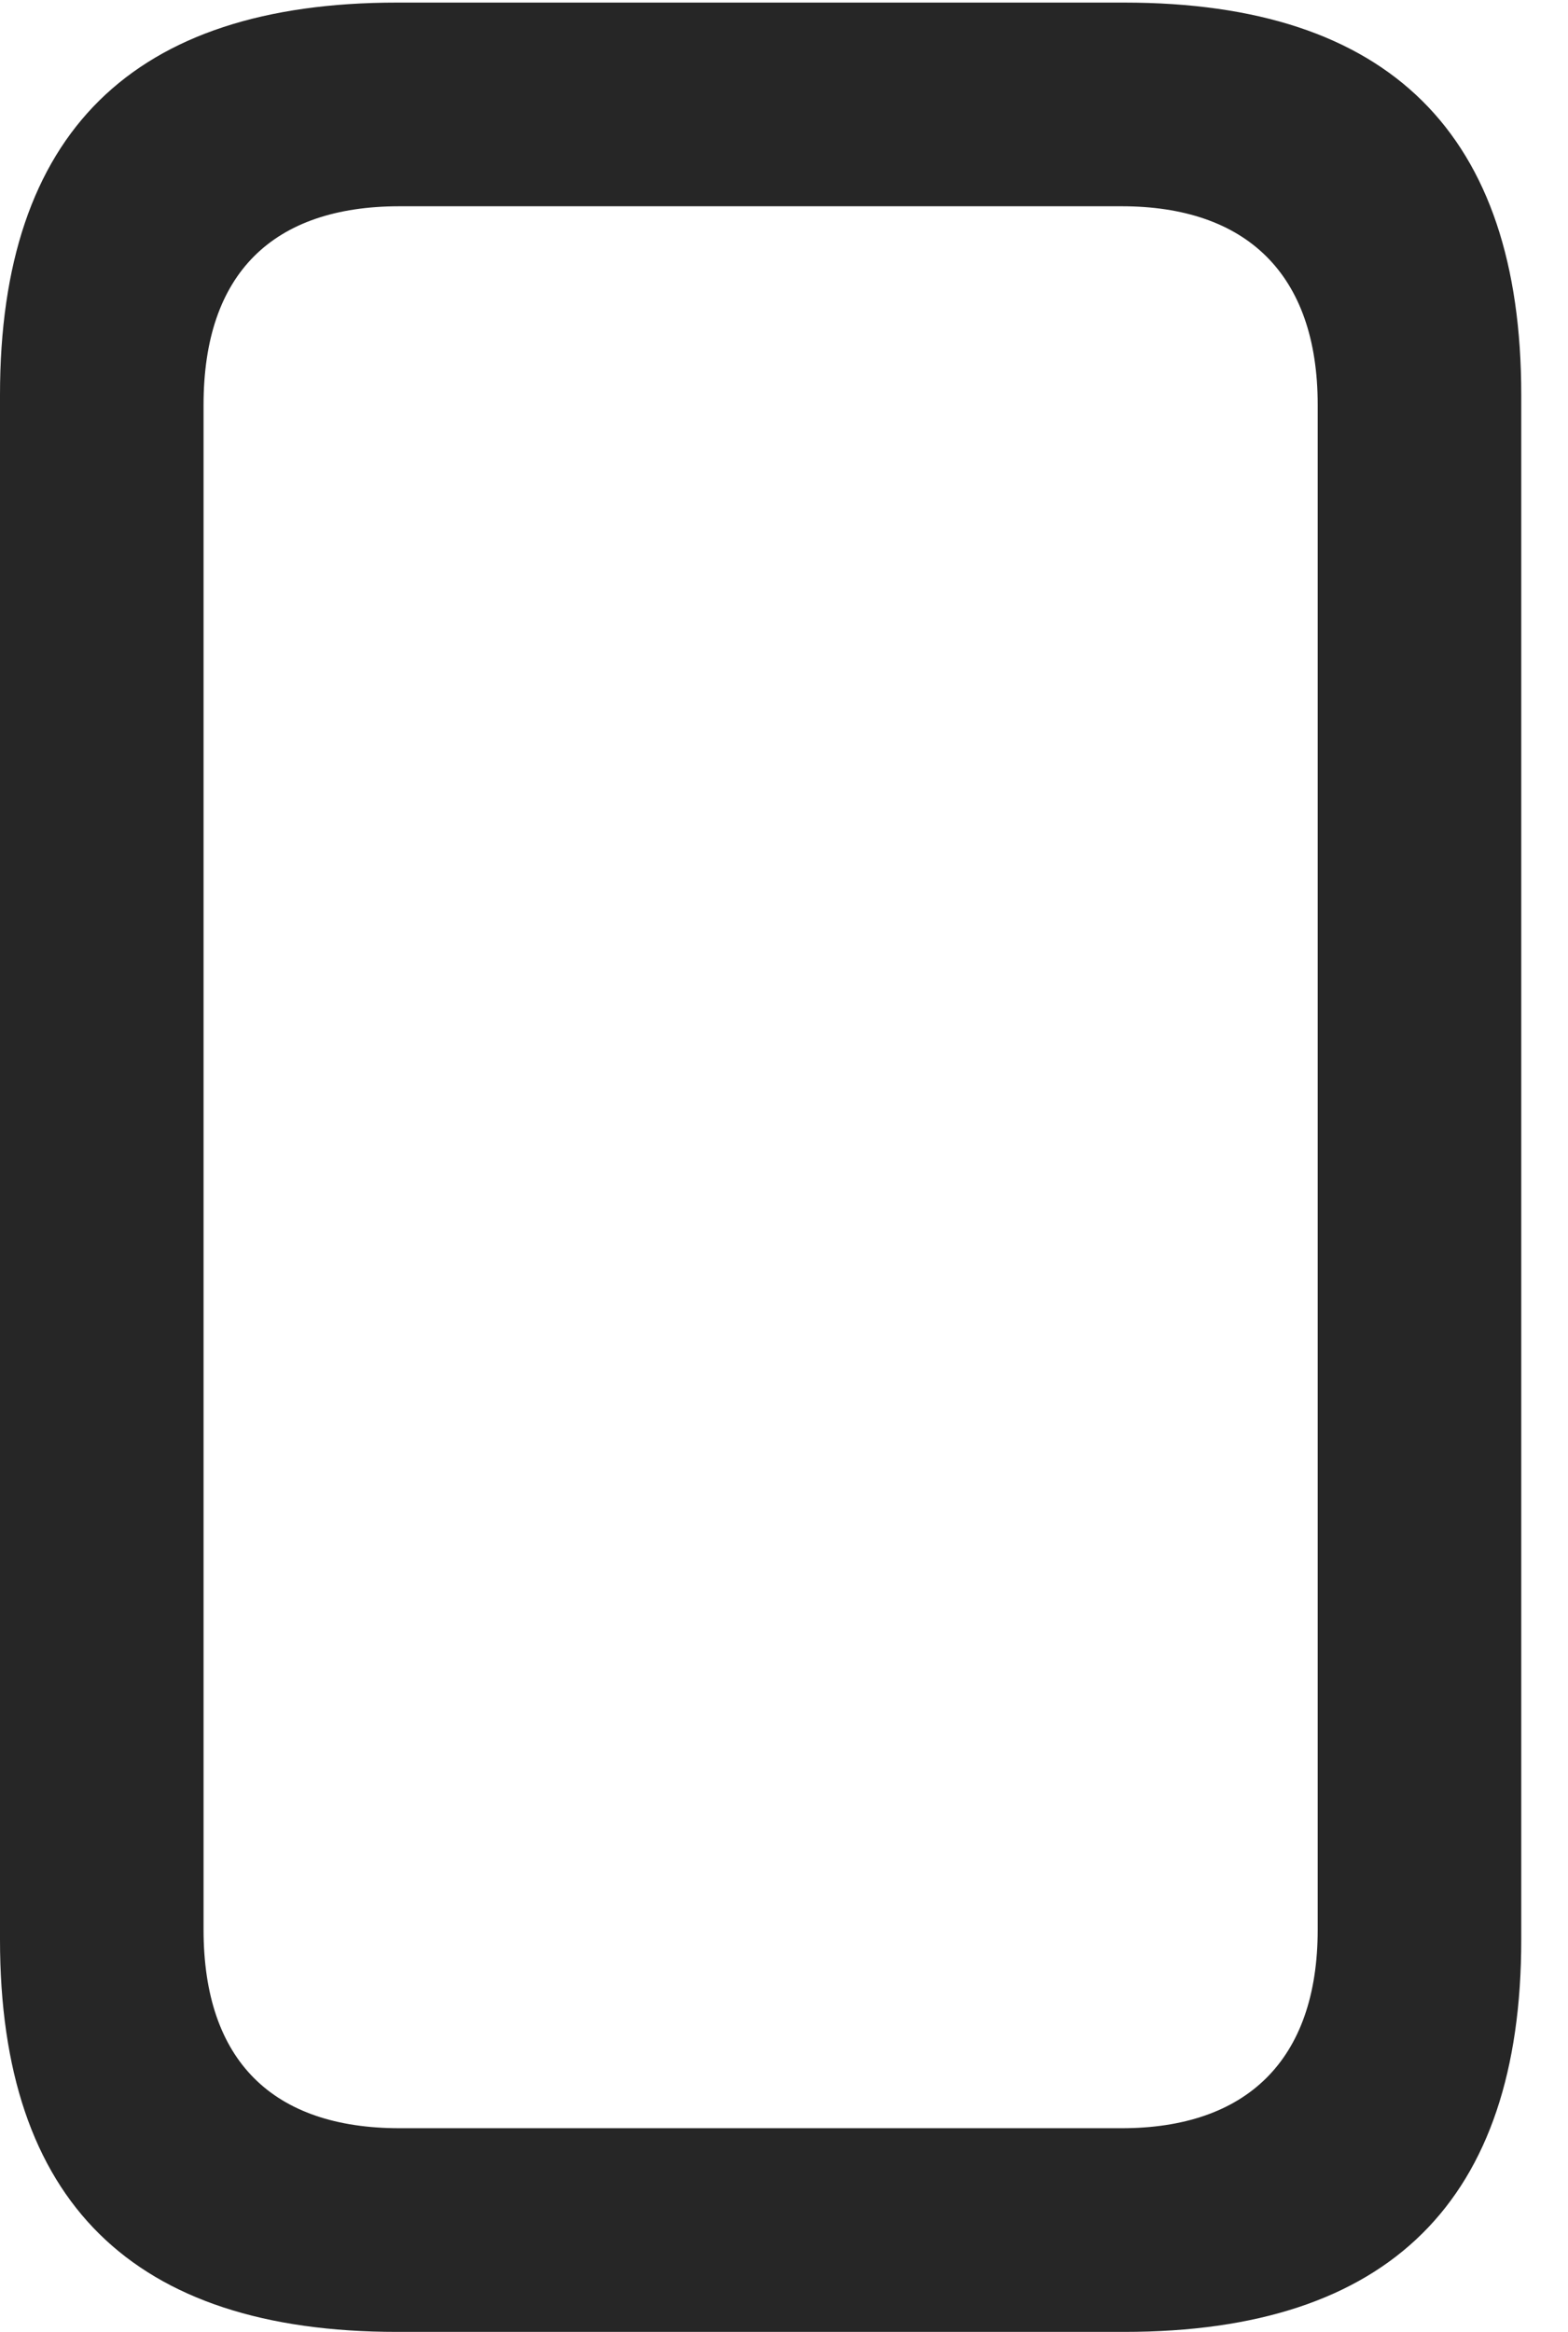 <?xml version="1.0" encoding="UTF-8"?>
<!--Generator: Apple Native CoreSVG 232.5-->
<!DOCTYPE svg
PUBLIC "-//W3C//DTD SVG 1.1//EN"
       "http://www.w3.org/Graphics/SVG/1.1/DTD/svg11.dtd">
<svg version="1.1" xmlns="http://www.w3.org/2000/svg" xmlns:xlink="http://www.w3.org/1999/xlink" width="12.109" height="17.998">
 <g>
  <rect height="17.998" opacity="0" width="12.109" x="0" y="0"/>
  <path d="M3.066 17.998L8.682 17.998C10.732 17.998 11.748 16.982 11.748 14.971L11.748 3.047C11.748 1.035 10.732 0.02 8.682 0.02L3.066 0.02C1.025 0.02 0 1.025 0 3.047L0 14.971C0 16.992 1.025 17.998 3.066 17.998ZM3.086 16.426C2.109 16.426 1.572 15.908 1.572 14.893L1.572 3.125C1.572 2.109 2.109 1.592 3.086 1.592L8.662 1.592C9.619 1.592 10.176 2.109 10.176 3.125L10.176 14.893C10.176 15.908 9.619 16.426 8.662 16.426Z" fill="#000000" fill-opacity="0.85"/>
 </g>
</svg>
